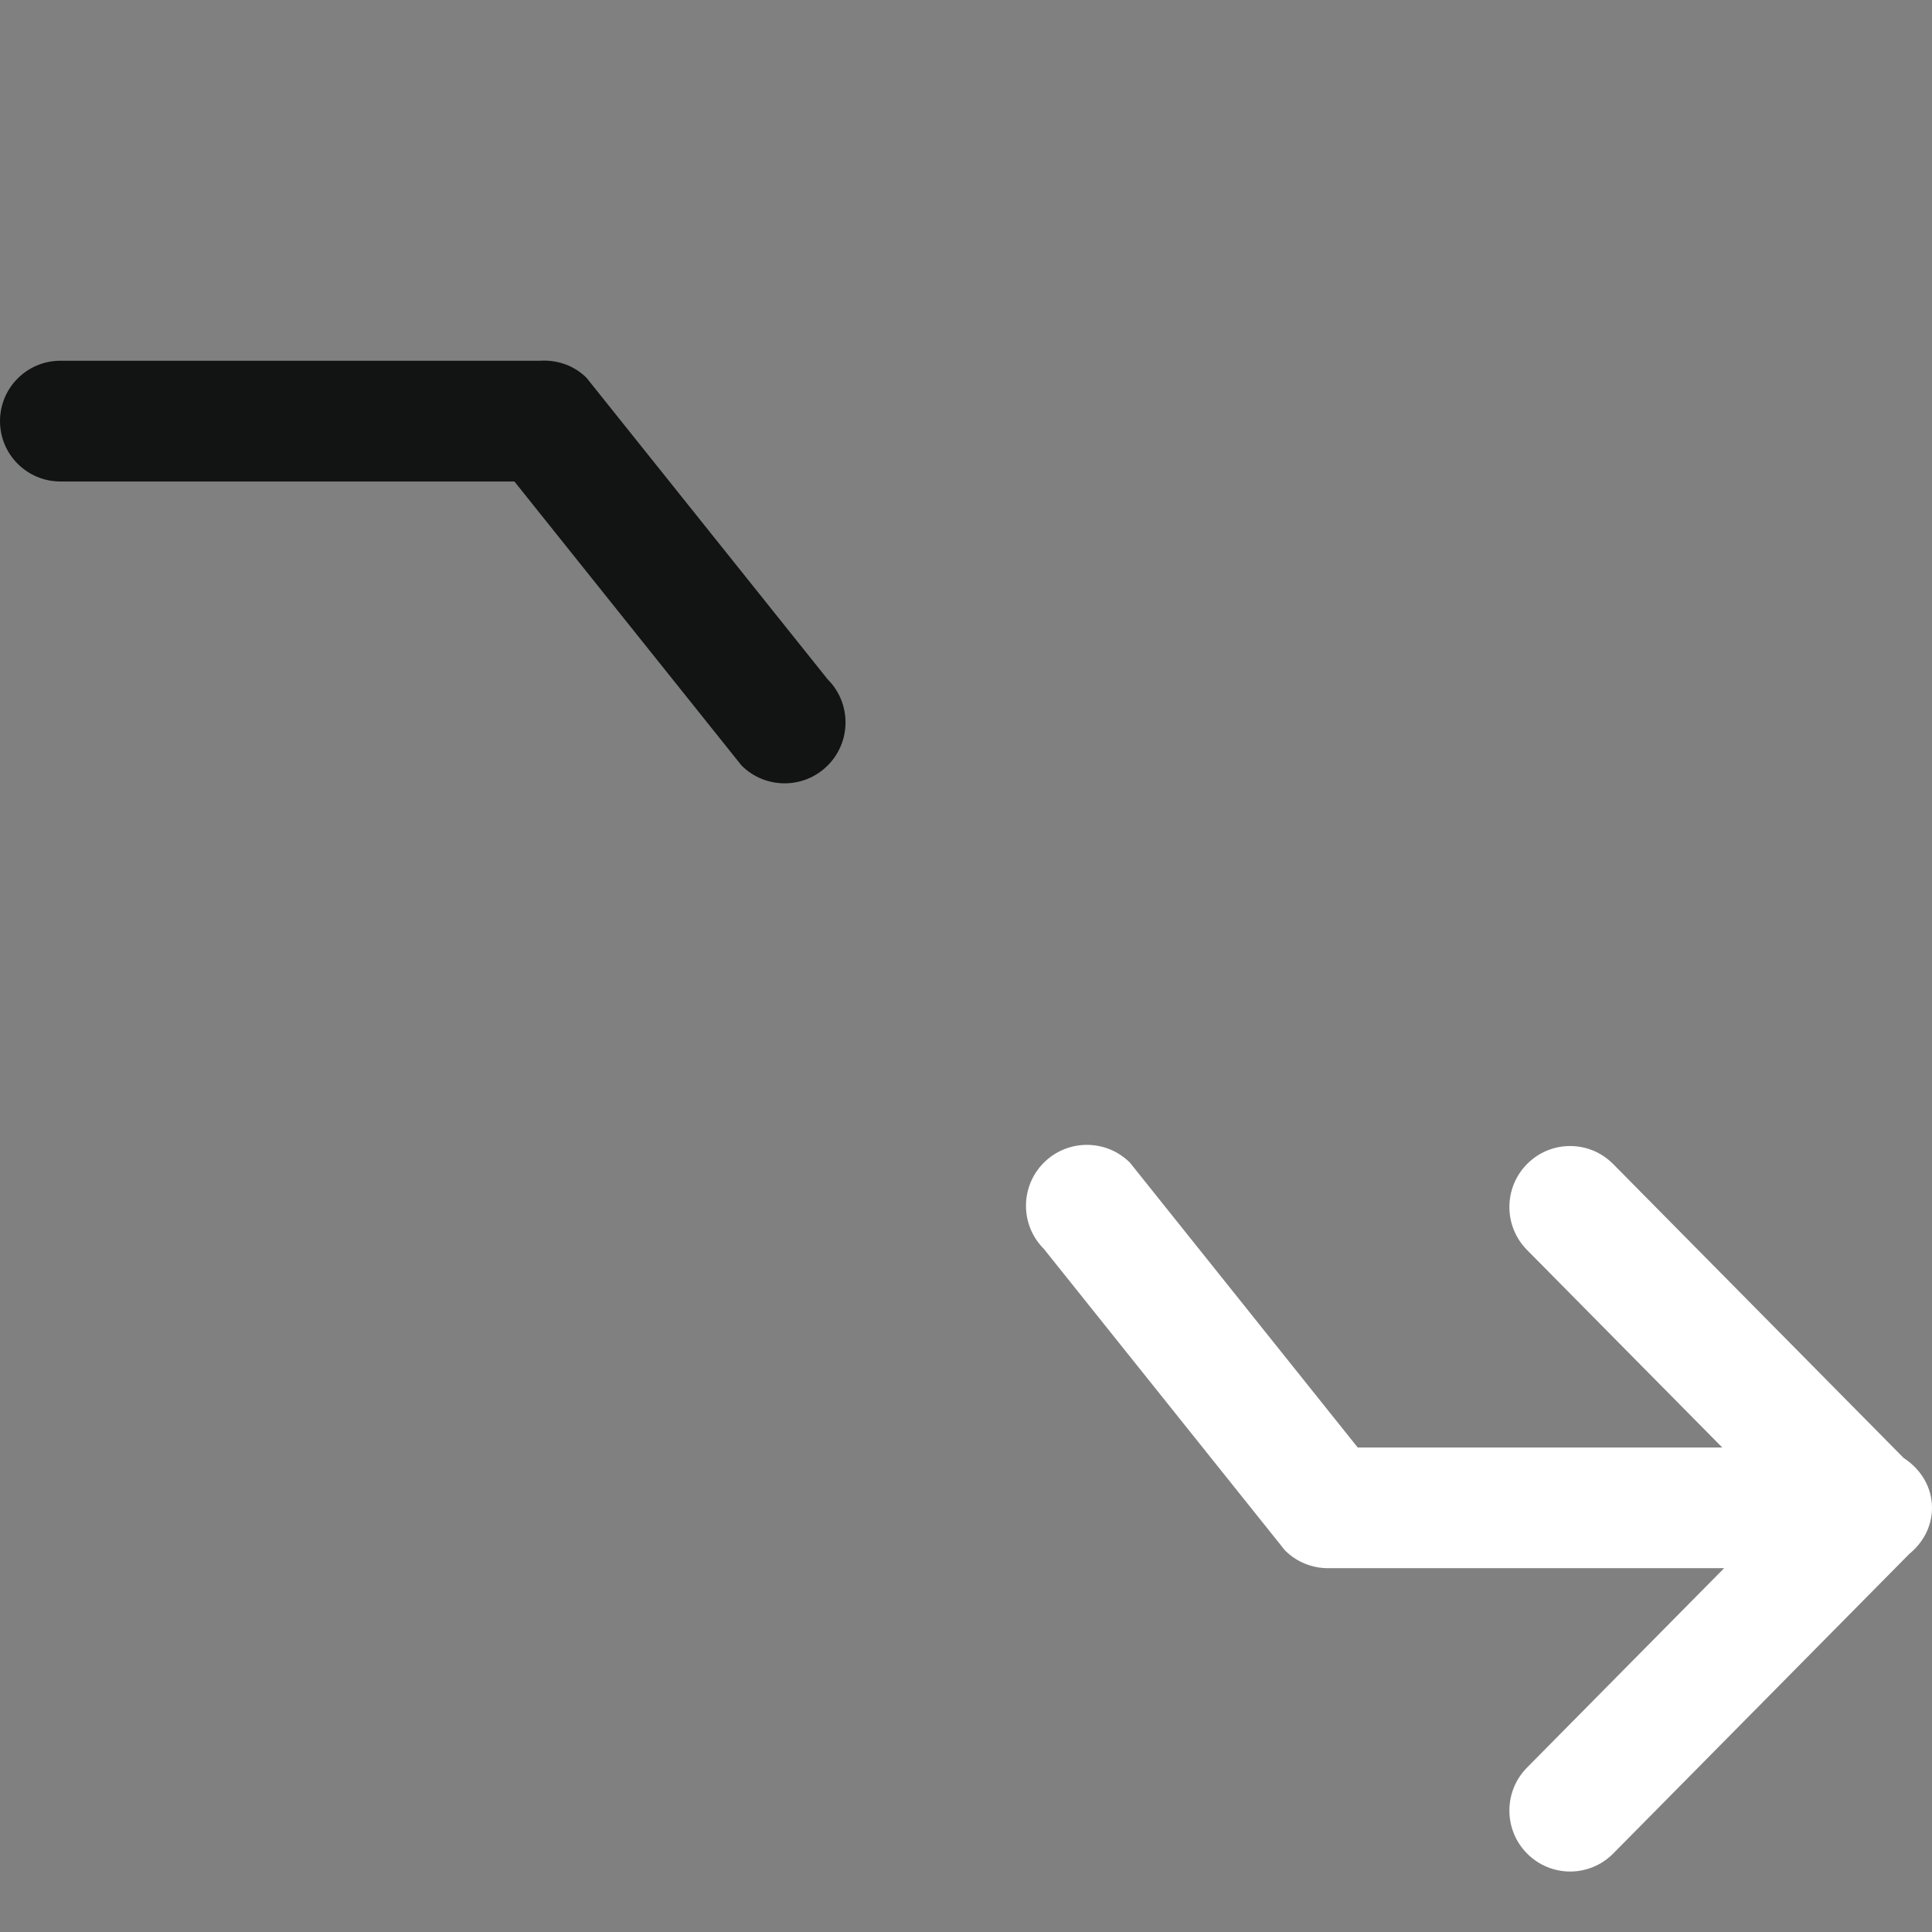 <?xml version="1.0" ?><!DOCTYPE svg  PUBLIC '-//W3C//DTD SVG 1.1//EN'  'http://www.w3.org/Graphics/SVG/1.1/DTD/svg11.dtd'><svg enable-background="new 0 0 32 32"  id="Слой_1" version="1.1" viewBox="0 0 32 32"  xml:space="preserve" xmlns="http://www.w3.org/2000/svg" xmlns:xlink="http://www.w3.org/1999/xlink"><rect x="0" y="0" width="32" height="32" fill="#808080" stroke="none"/><g id="Shuffle"><path clip-rule="evenodd" d="M31.532,24.15l-4.815-4.872c-0.393-0.395-1.03-0.395-1.422,0   c-0.393,0.394-0.393,1.034,0,1.428l3.231,3.269h-6.038l-3.772-4.717c-0.394-0.394-1.033-0.394-1.427,0s-0.394,1.033,0,1.427   l3.994,4.994c0.198,0.198,0.457,0.296,0.716,0.295c0.001,0,0.001,0,0.002,0h6.556l-3.262,3.3c-0.393,0.394-0.393,1.034,0,1.428   c0.393,0.395,1.03,0.395,1.423,0l4.909-4.967C31.849,25.553,32,25.286,32,24.975C32,24.623,31.807,24.328,31.532,24.15z" fill="white" fill-rule="evenodd"/><path clip-rule="evenodd" d="M1,7.975h7.52l3.762,4.704c0.394,0.394,1.033,0.394,1.427,0   c0.394-0.394,0.394-1.033,0-1.427L9.715,6.258C9.501,6.045,9.217,5.957,8.938,5.975H1c-0.552,0-1,0.448-1,1S0.448,7.975,1,7.975z" fill="#121313" fill-rule="evenodd"/><path clip-rule="evenodd" d="M22.52,7.975h6.078l-3.262,3.3c-0.393,0.394-0.393,1.034,0,1.428   c0.393,0.395,1.03,0.395,1.423,0l4.94-4.999c0.407-0.409,0.393-1.087-0.043-1.472l-4.897-4.956c-0.393-0.395-1.03-0.395-1.423,0   c-0.393,0.394-0.393,1.034,0,1.428l3.231,3.269H22c-0.005,0-0.009,0.003-0.014,0.003c-0.283-0.025-0.551,0.062-0.778,0.289   L8.443,23.975H1c-0.552,0-1,0.448-1,1s0.448,1,1,1h8c0.276,0,0.58-0.124,0.775-0.32L22.52,7.975z" fill="none" fill-rule="evenodd"/></g><g/><g/><g/><g/><g/><g/></svg>